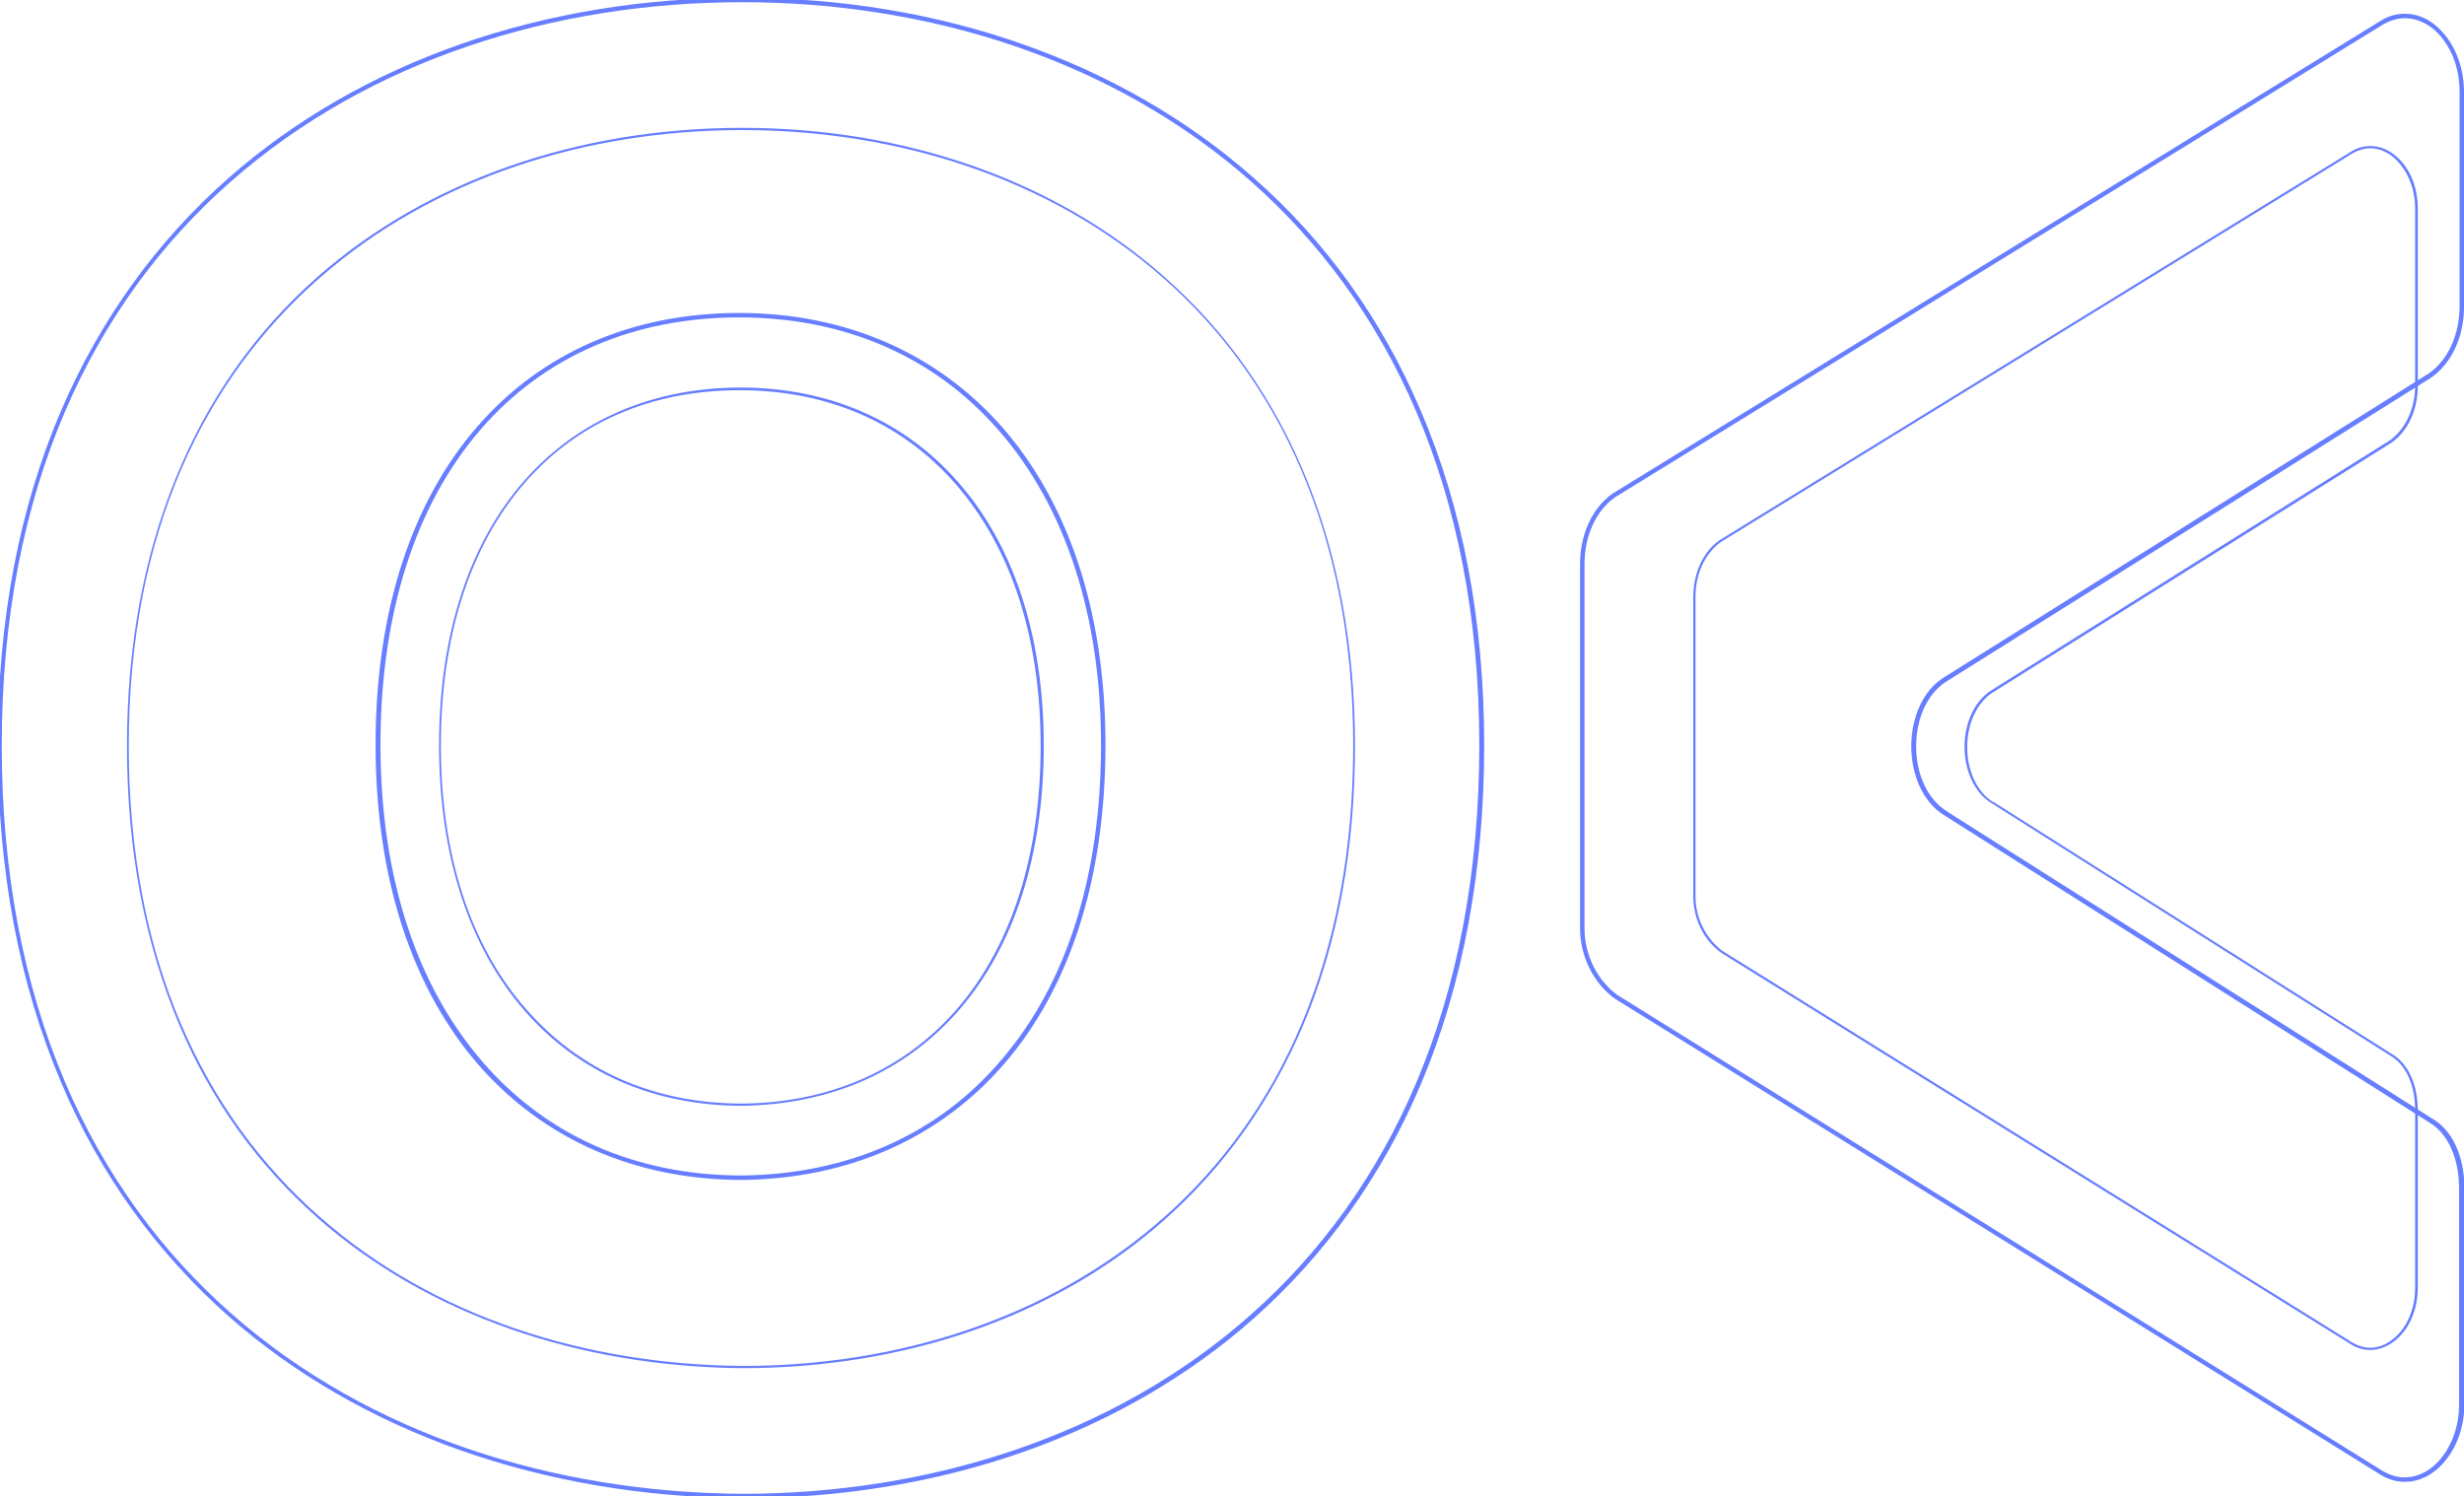 <?xml version="1.0" encoding="utf-8"?>
<!-- Generator: Adobe Illustrator 25.0.1, SVG Export Plug-In . SVG Version: 6.00 Build 0)  -->
<svg version="1.1" id="Layer_1" shape-rendering="geometricPrecision" xmlns="http://www.w3.org/2000/svg" xmlns:xlink="http://www.w3.org/1999/xlink" x="0px" y="0px"
	 viewBox="0 0 555 337" style="enable-background:new 0 0 555 337;" xml:space="preserve">
<style type="text/css">
	.st0{fill:#667EFF;}
</style>
<g>
	<path class="st0" d="M541.7,4.1c2.4,0,4.7,1,6.6,2.6c3.3,2.9,5.7,7.9,5.7,13.9v48.4c0,6.3-2.5,12-6.9,15.1l-109.1,68.4c0,0,0,0,0,0
		c-5,3-7.5,9.4-7.5,15.6c0,6.2,2.5,12.6,7.5,15.6c0,0,0,0,0,0l109.1,69.1l0,0l0,0c4.3,2.5,6.8,8.1,6.8,15.1v48.4
		c0,6-2.4,11-5.7,13.9c-2,1.7-4.2,2.6-6.6,2.6c-1.7,0-3.3-0.5-5-1.5L364.4,224.2c-4.4-3.1-7.5-8.8-7.5-15.1v-82
		c0-6.3,2.5-12,6.9-15.1l173-106.5C538.4,4.6,540.1,4.1,541.7,4.1 M541.7,3.1L541.7,3.1c-1.9,0-3.8,0.5-5.5,1.6l-173,106.5l0,0l0,0
		c-4.6,3.3-7.3,9.2-7.3,15.9v82c0,6.3,3,12.4,7.9,15.9l0,0l0,0l172.4,107.2c1.8,1.1,3.6,1.6,5.5,1.6c2.6,0,5.1-1,7.3-2.9
		c3.8-3.3,6.1-8.8,6.1-14.7v-48.4c0-7.3-2.7-13.3-7.4-15.9l0,0l-109-69l0,0l-0.1-0.1l0,0l0,0c-4.3-2.6-7-8.2-7-14.7
		c0-6.5,2.7-12.1,7-14.7l0,0l0,0L547.7,85l0,0l0,0c4.6-3.3,7.3-9.2,7.3-15.9V20.7c0-5.9-2.3-11.4-6.1-14.7
		C546.8,4.1,544.3,3.1,541.7,3.1L541.7,3.1z"/>
</g>
<g>
	<path class="st0" d="M167.2,29.3c34.7,0,69.1,10.7,94.8,33.3c25.7,22.6,42.8,57.3,42.8,105.3c0,48.6-16.9,83.5-42.6,106.3
		c-25.7,22.8-60,33.5-95,33.5c-35-0.3-69.5-10.9-95.3-33.7C46.1,251.3,29,216.5,29,168c0-48,17.1-82.7,42.9-105.3
		C97.7,40,132.2,29.3,167.2,29.3 M167.2,249.1L167.2,249.1c20.2-0.3,37.1-7.9,49.1-21.9c11.9-13.9,18.8-34.1,18.8-59.3
		c0-25.2-7.1-45.4-19.2-59.2c-12.1-13.9-29.2-21.4-49.1-21.4c-19.9,0-36.9,7.4-48.9,21.2c-12,13.8-19,34-19,59.4
		c0,25.5,7.1,45.8,19.2,59.7C130.2,241.6,147.3,249.1,167.2,249.1 M167.2,28.8c-37.1,0-71,11.9-95.6,33.5
		c-28.1,24.7-43,61.3-43,105.7c0,23.4,4,44.5,11.8,62.9c7.2,17,17.7,31.6,31.2,43.5c24.4,21.5,58.4,33.5,95.6,33.8
		c37.1,0,71-11.9,95.3-33.6c13.4-11.9,23.8-26.6,31-43.6c7.8-18.4,11.7-39.6,11.7-63c0-44.4-14.9-81-43-105.7
		C237.8,40.7,204,28.8,167.2,28.8L167.2,28.8z M167.2,248.6c-19.8,0-36.6-7.4-48.7-21.3C105.9,213,99.3,192.4,99.3,168
		c0-24.5,6.5-44.9,18.8-59.1c11.9-13.8,28.7-21,48.5-21c19.8,0,36.6,7.3,48.7,21.2c12.5,14.3,19.1,34.7,19.1,58.9
		c0,24.3-6.4,44.7-18.6,59C203.9,240.9,187.1,248.4,167.2,248.6L167.2,248.6L167.2,248.6z"/>
</g>
<g>
	<path class="st0" d="M167.2,0.5c41.9,0,83.4,12.9,114.4,40.2c31,27.3,51.6,69.2,51.6,127.1c0,58.6-20.4,100.8-51.4,128.3
		c-31,27.5-72.5,40.4-114.7,40.4c-42.2-0.3-83.9-13.2-115-40.6c-31.1-27.4-51.7-69.4-51.7-128c0-58,20.6-99.8,51.7-127.1
		C83.3,13.4,125,0.5,167.2,0.5 M167.2,265.8L167.2,265.8c24.3-0.3,44.8-9.6,59.2-26.4c14.4-16.8,22.6-41.2,22.6-71.6
		c0-30.4-8.6-54.8-23.2-71.5c-14.6-16.7-35.3-25.8-59.3-25.8c-24,0-44.5,8.9-59,25.6c-14.5,16.7-22.9,41-22.9,71.7
		c0,30.8,8.6,55.3,23.2,72.1C122.5,256.7,143.2,265.8,167.2,265.8 M167.2-0.5C122.3-0.5,81.3,13.9,51.6,40
		c-16.3,14.3-29,32-37.8,52.4c-9.5,22.1-14.3,47.5-14.3,75.4c0,28.2,4.8,53.8,14.3,76.1c8.7,20.6,21.5,38.3,37.8,52.7
		c29.5,26,70.6,40.5,115.6,40.9c44.9,0,85.8-14.4,115.3-40.6c16.2-14.4,28.9-32.2,37.6-52.8c9.4-22.3,14.2-47.9,14.2-76.2
		c0-27.9-4.8-53.3-14.3-75.4C311.3,72,298.6,54.3,282.3,40C252.7,13.9,211.8-0.5,167.2-0.5L167.2-0.5z M167.2,264.8
		c-23.7,0-44-8.8-58.5-25.6c-15-17.3-23-42-23-71.4c0-29.5,7.8-54,22.6-71.1c14.3-16.5,34.5-25.2,58.2-25.2c23.7,0,44,8.8,58.5,25.5
		c15,17.2,23,41.7,23,70.8c0,29.3-7.7,53.8-22.4,70.9C211.4,255.5,191.1,264.5,167.2,264.8L167.2,264.8L167.2,264.8z"/>
</g>
<g>
	<path class="st0" d="M533.9,33.4c1.9,0,3.8,0.8,5.4,2.2c2.7,2.4,4.7,6.5,4.7,11.4v39.8c0,5.2-2.1,9.8-5.7,12.4l-89.6,56.2
		c0,0,0,0,0,0c-4.1,2.5-6.2,7.7-6.2,12.8c0,5.1,2,10.3,6.2,12.8c0,0,0,0,0,0l89.7,56.8l0,0l0,0c3.5,2,5.6,6.6,5.6,12.4V290
		c0,4.9-1.9,9.1-4.7,11.4c-1.6,1.4-3.5,2.2-5.4,2.2c-1.4,0-2.7-0.4-4.1-1.2l-141.7-88.1c-3.6-2.6-6.2-7.2-6.2-12.4v-67.4
		c0-5.2,2.1-9.8,5.7-12.4l142.2-87.5C531.2,33.8,532.6,33.4,533.9,33.4 M533.9,32.9L533.9,32.9c-1.5,0-3,0.4-4.4,1.3l-142.2,87.5
		c-3.7,2.6-5.9,7.4-5.9,12.8v67.4c0,5.1,2.4,10,6.4,12.8l141.7,88.1c1.4,0.9,2.9,1.3,4.4,1.3c2,0,4-0.8,5.8-2.3
		c3.1-2.6,4.9-7,4.9-11.8v-39.8c0-5.9-2.2-10.7-5.9-12.8l-89.6-56.7l0,0l-0.1,0l0,0l0,0c-3.6-2.2-5.9-6.9-5.9-12.4
		c0-5.4,2.3-10.2,5.9-12.4l0,0l89.7-56.2c3.7-2.6,5.9-7.4,5.9-12.8V47c0-4.8-1.8-9.2-4.9-11.8C538,33.7,536,32.9,533.9,32.9
		L533.9,32.9z"/>
</g>
</svg>
